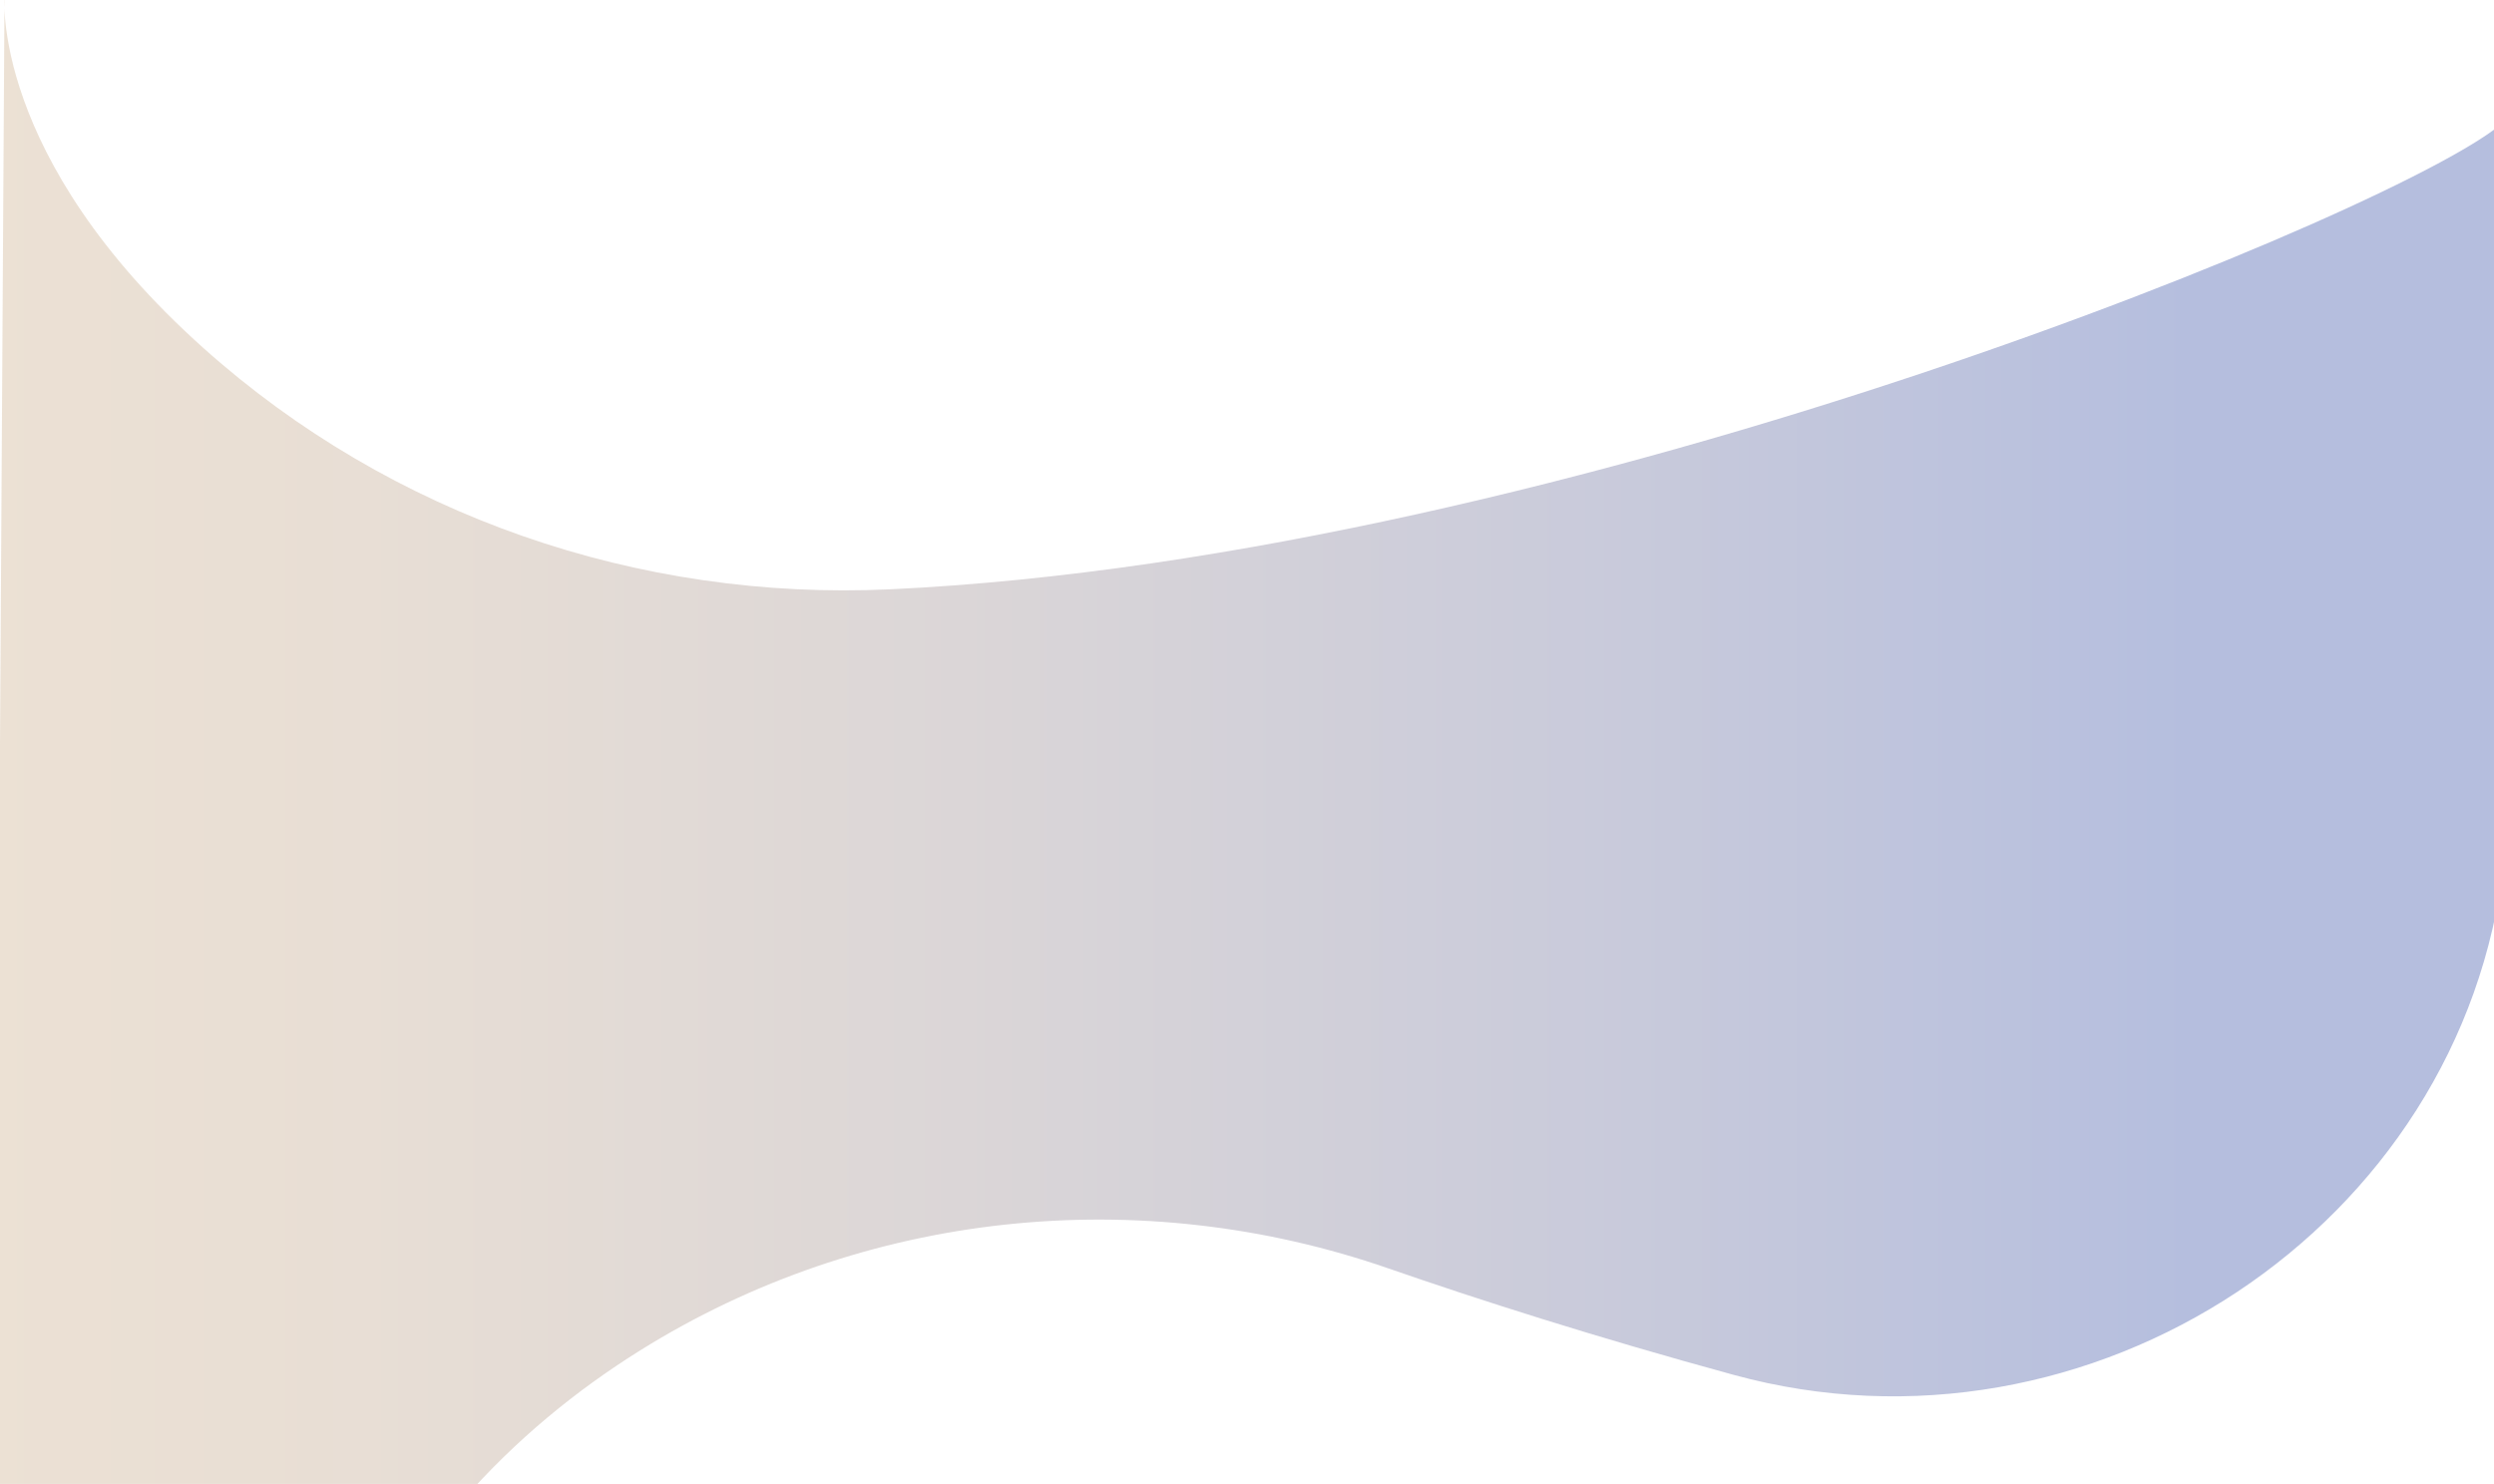 <?xml version="1.0" encoding="utf-8"?>
<!-- Generator: Adobe Illustrator 23.0.0, SVG Export Plug-In . SVG Version: 6.00 Build 0)  -->
<svg version="1.1" id="Layer_1" xmlns="http://www.w3.org/2000/svg" xmlns:xlink="http://www.w3.org/1999/xlink" x="0px" y="0px"
	 viewBox="0 0 1366 813" style="enable-background:new 0 0 1366 813;" xml:space="preserve">
<style type="text/css">
	.st0{opacity:0.58;fill:url(#SVGID_1_);}
</style>
<linearGradient id="SVGID_1_" gradientUnits="userSpaceOnUse" x1="-4.025" y1="537.824" x2="1371.802" y2="537.824">
	<stop  offset="0" style="stop-color:#DECBB5"/>
	<stop  offset="0.151" style="stop-color:#D7C6B6"/>
	<stop  offset="0.377" style="stop-color:#C2B9BA"/>
	<stop  offset="0.65" style="stop-color:#A1A4C1"/>
	<stop  offset="0.879" style="stop-color:#7F8FC7"/>
</linearGradient>
<path class="st0" d="M2.47-2.93c0,0-8.34,88.67,109.03,193.69c102.84,92.01,238.22,138.55,376.04,132.1
	c371.83-17.38,836.86-211.78,883.93-256.29v395.5c0,0,0.74,3.4,0,10c-22.4,200.68-227.02,334.41-421.75,281.23
	c-76.55-20.9-140.48-41.44-189.11-58.32c-136.47-47.37-287.43-31.66-409.97,44.86c-34.64,21.63-68.11,48.75-97.76,82.73
	c-150.95,173-256.91,256-256.91,256L2.47-2.93z"/>
</svg>
